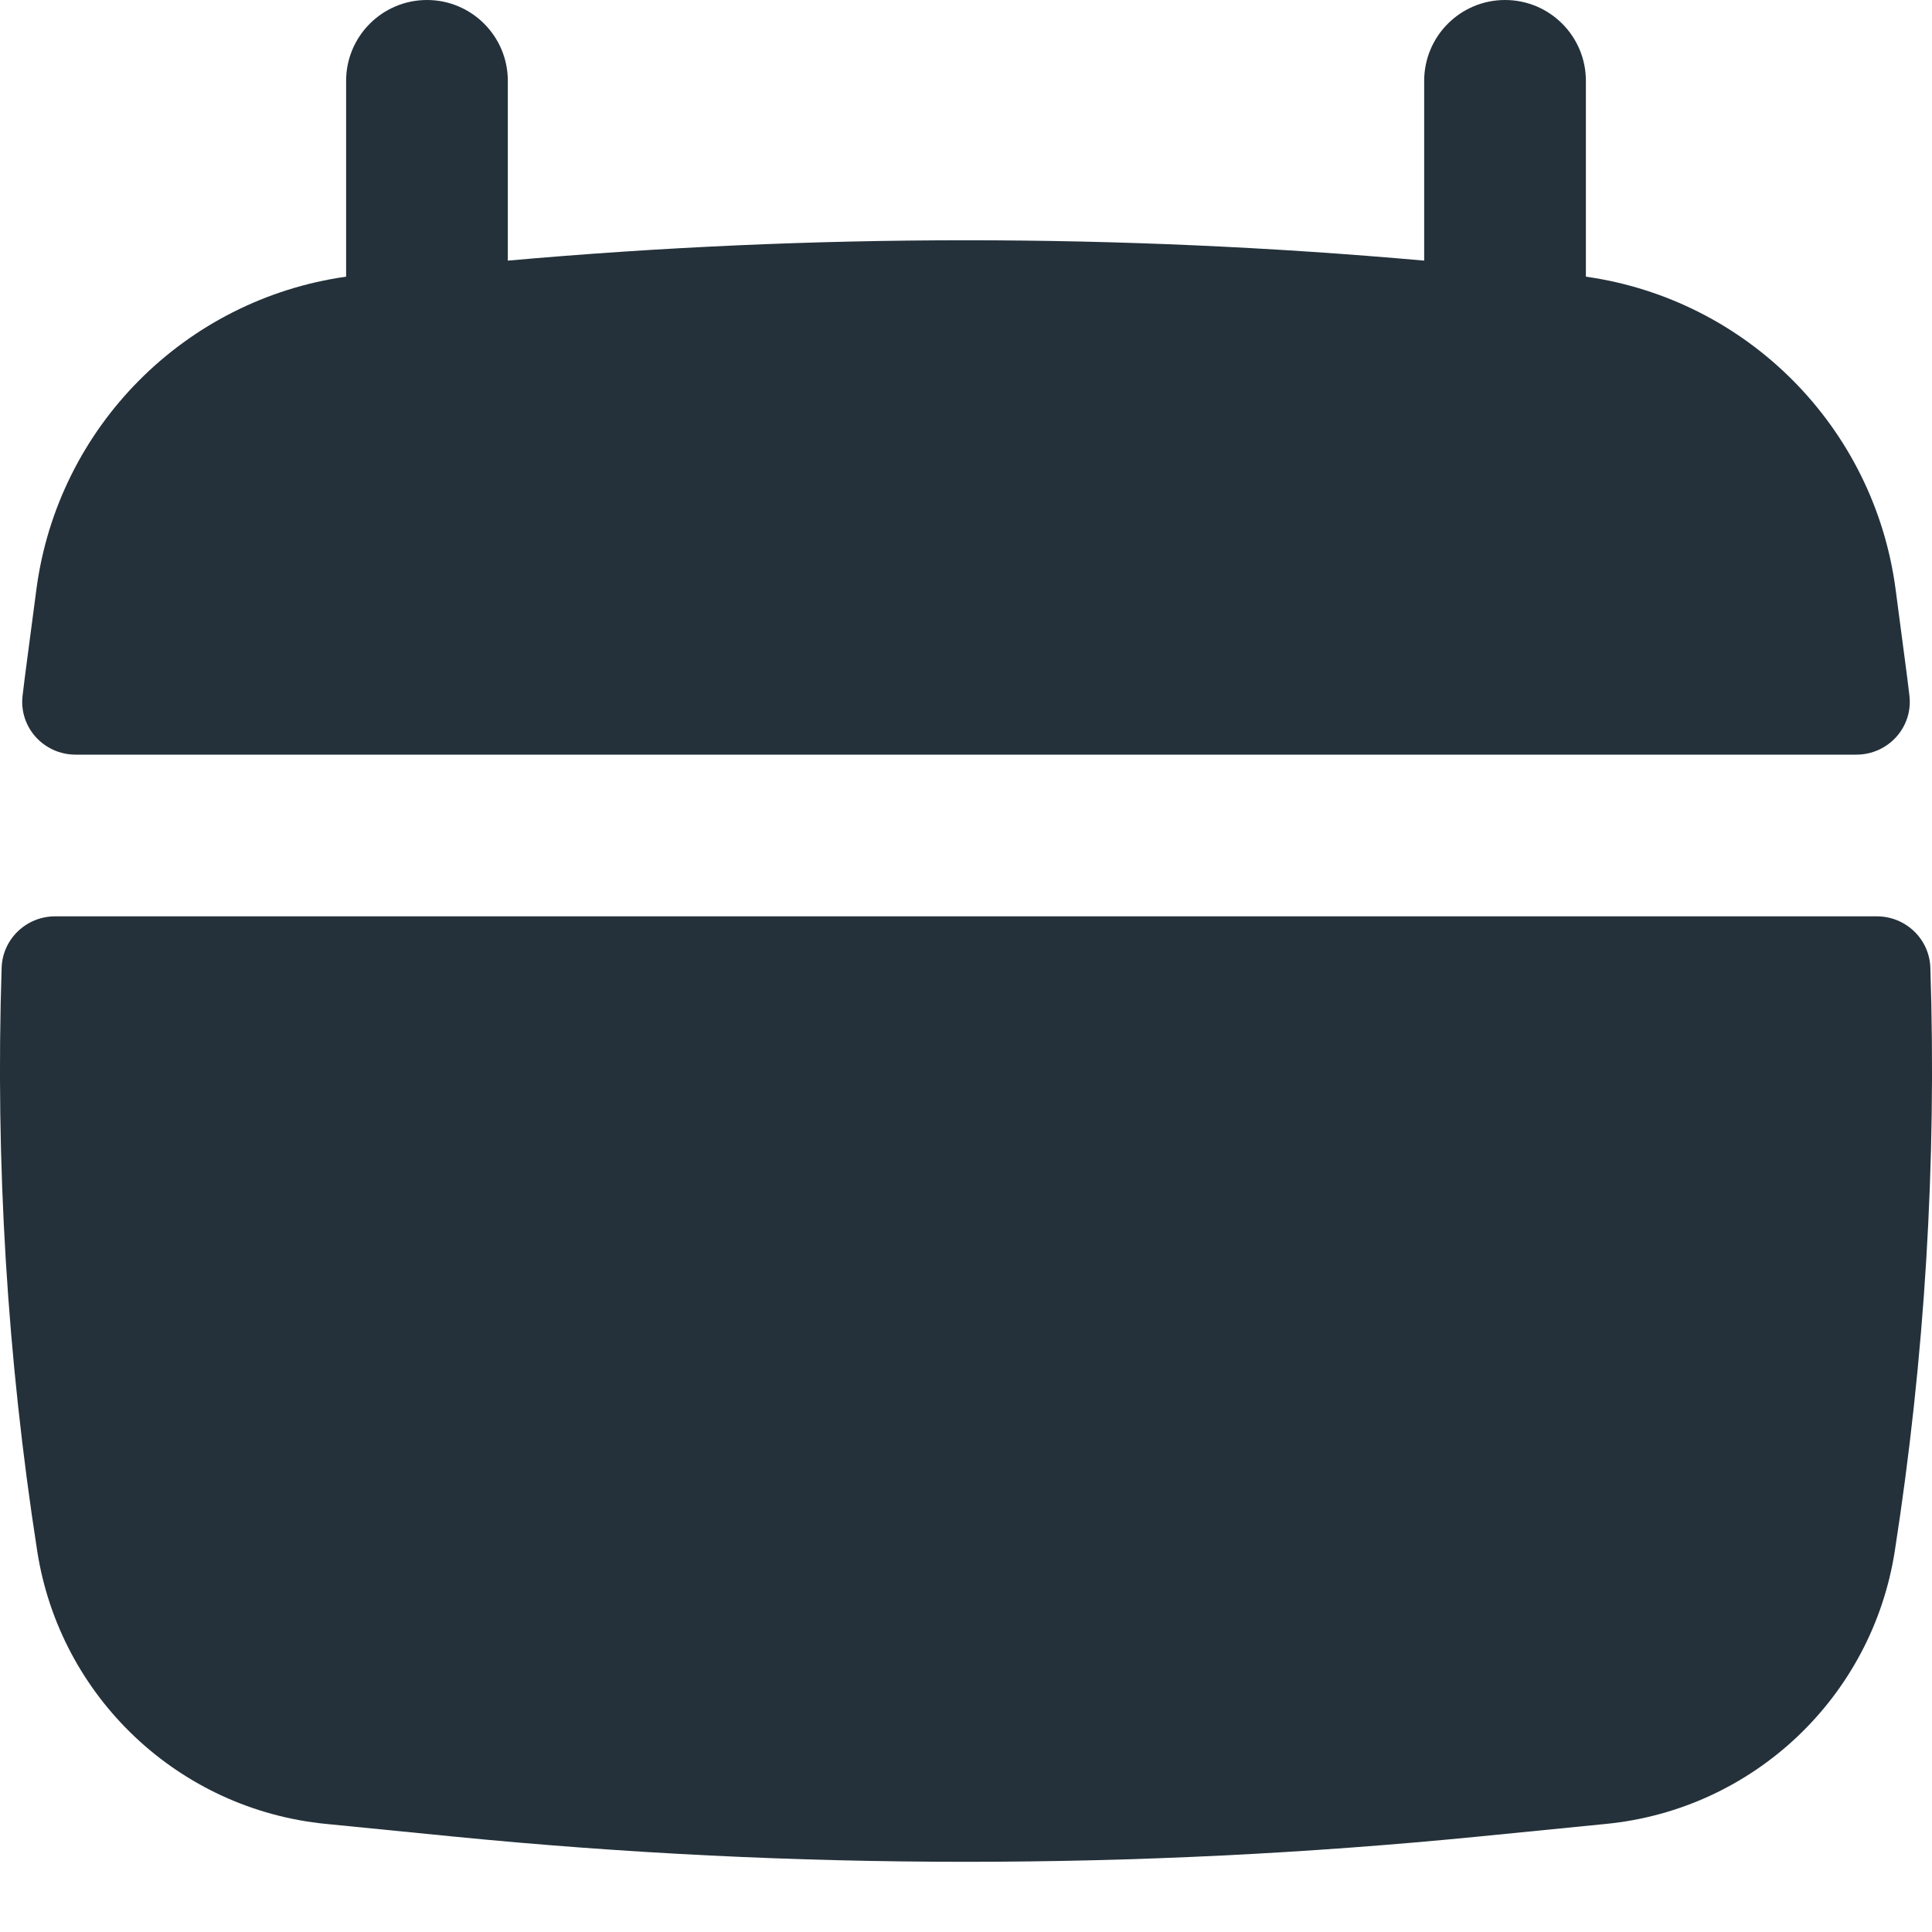 <svg width="20" height="20" viewBox="0 0 20 20" fill="none" xmlns="http://www.w3.org/2000/svg">
<path d="M5.257 0.837C5.257 0.375 4.882 0 4.42 0C3.958 0 3.583 0.375 3.583 0.837V2.864C1.916 3.1 0.6 4.418 0.377 6.099L0.281 6.828C0.264 6.951 0.249 7.075 0.234 7.199C0.194 7.527 0.452 7.812 0.783 7.812H19.217C19.547 7.812 19.806 7.527 19.766 7.199C19.751 7.075 19.736 6.951 19.719 6.828L19.623 6.099C19.4 4.418 18.084 3.1 16.417 2.864V0.837C16.417 0.375 16.043 0 15.58 0C15.118 0 14.743 0.375 14.743 0.837V2.698C11.587 2.417 8.413 2.417 5.257 2.698V0.837Z" fill="#24313A"/>
<path d="M19.983 10.017C19.973 9.72 19.727 9.486 19.43 9.486H0.57C0.273 9.486 0.027 9.72 0.017 10.017C-0.049 12.034 0.074 14.056 0.385 16.055C0.62 17.569 1.85 18.731 3.374 18.881L4.705 19.013C8.227 19.36 11.773 19.36 15.295 19.013L16.626 18.881C18.15 18.731 19.38 17.569 19.615 16.055C19.926 14.056 20.049 12.034 19.983 10.017Z" fill="#24313A"/>
</svg>
